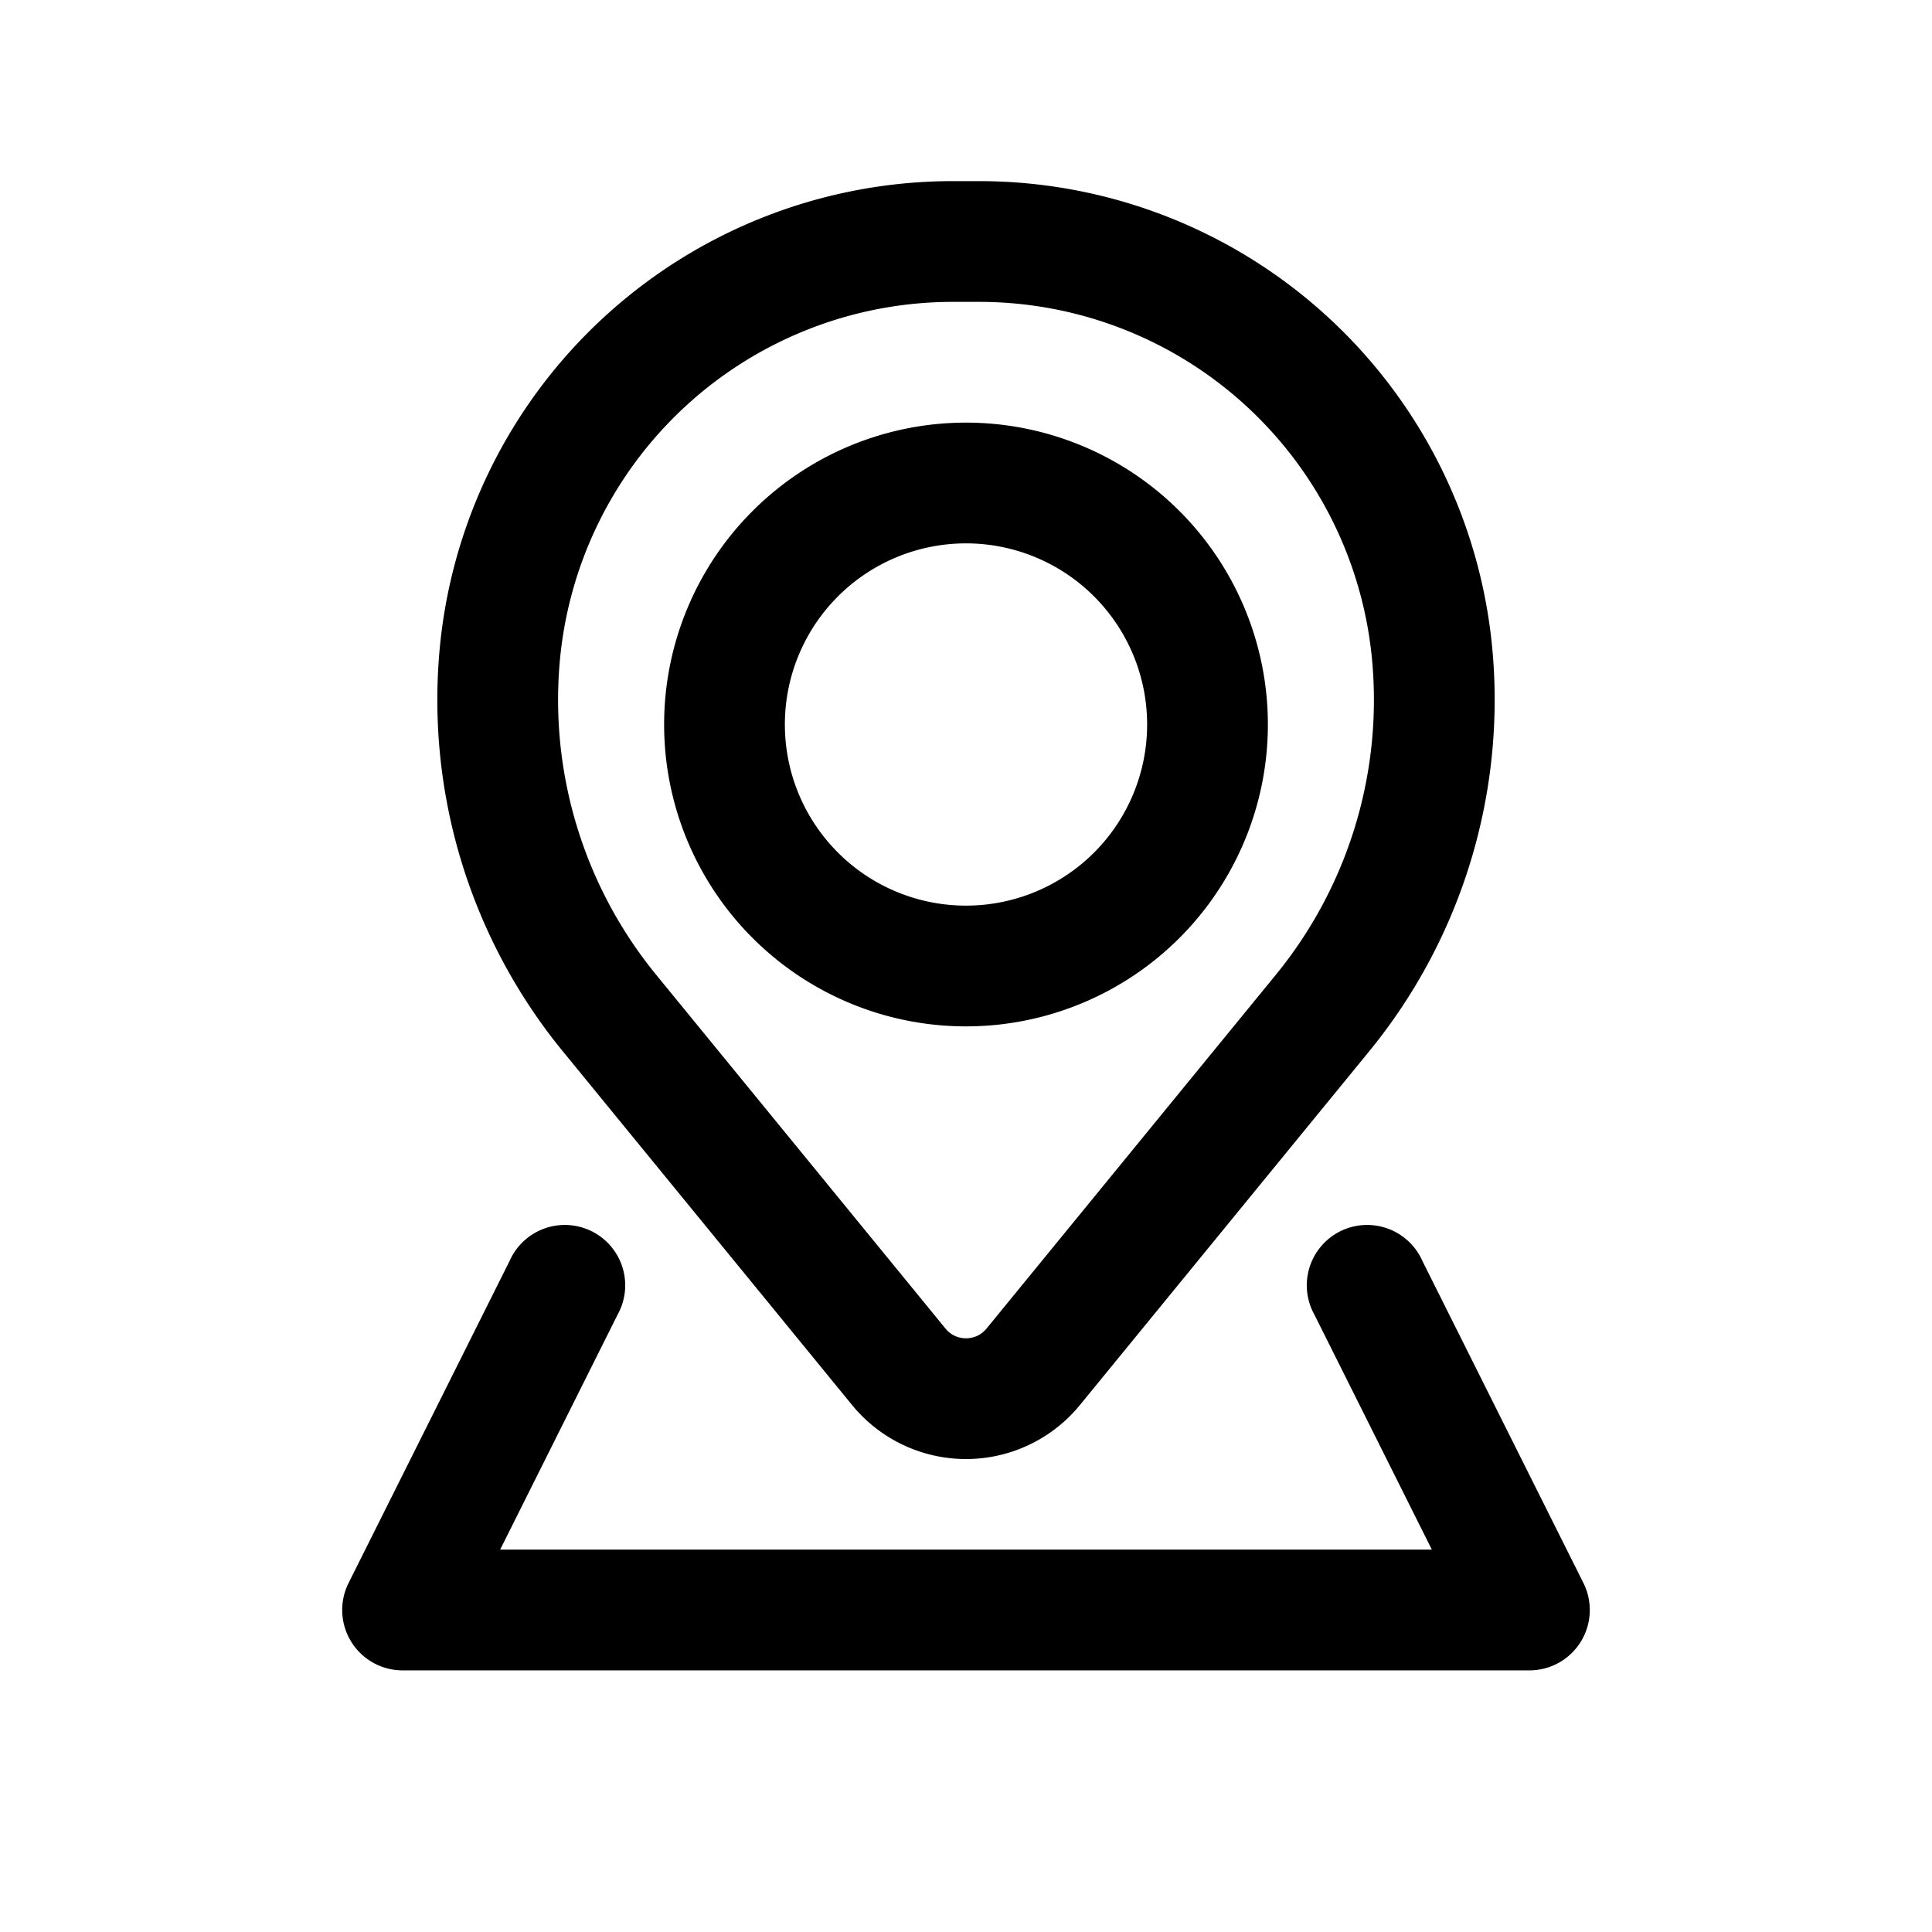 <svg width="46" height="46" fill="currentColor" viewBox="0 0 24 24" xmlns="http://www.w3.org/2000/svg">
  <path fill-rule="evenodd" d="M8.25 9a3.75 3.75 0 1 1 7.5 0 3.75 3.75 0 0 1-7.5 0ZM12 6.75a2.25 2.25 0 1 0 0 4.5 2.25 2.25 0 0 0 0-4.5Z" clip-rule="evenodd"></path>
  <path fill-rule="evenodd" d="M5.456 8.127a6.403 6.403 0 0 1 6.382-5.877h.324a6.403 6.403 0 0 1 6.382 5.877 6.895 6.895 0 0 1-1.534 4.931l-3.595 4.396a1.828 1.828 0 0 1-2.83 0L6.99 13.058a6.895 6.895 0 0 1-1.534-4.93Zm6.382-4.377a4.903 4.903 0 0 0-4.887 4.5 5.395 5.395 0 0 0 1.2 3.859l3.595 4.396c.131.16.377.16.508 0l3.595-4.396a5.395 5.395 0 0 0 1.2-3.859 4.903 4.903 0 0 0-4.887-4.5h-.324Z" clip-rule="evenodd"></path>
  <path d="M7.67 16.335a.75.75 0 1 0-1.34-.67l-2 4A.75.75 0 0 0 5 20.75h14a.75.75 0 0 0 .67-1.085l-2-4a.75.75 0 1 0-1.34.67l1.457 2.915H6.213l1.457-2.915Z"></path>
</svg>